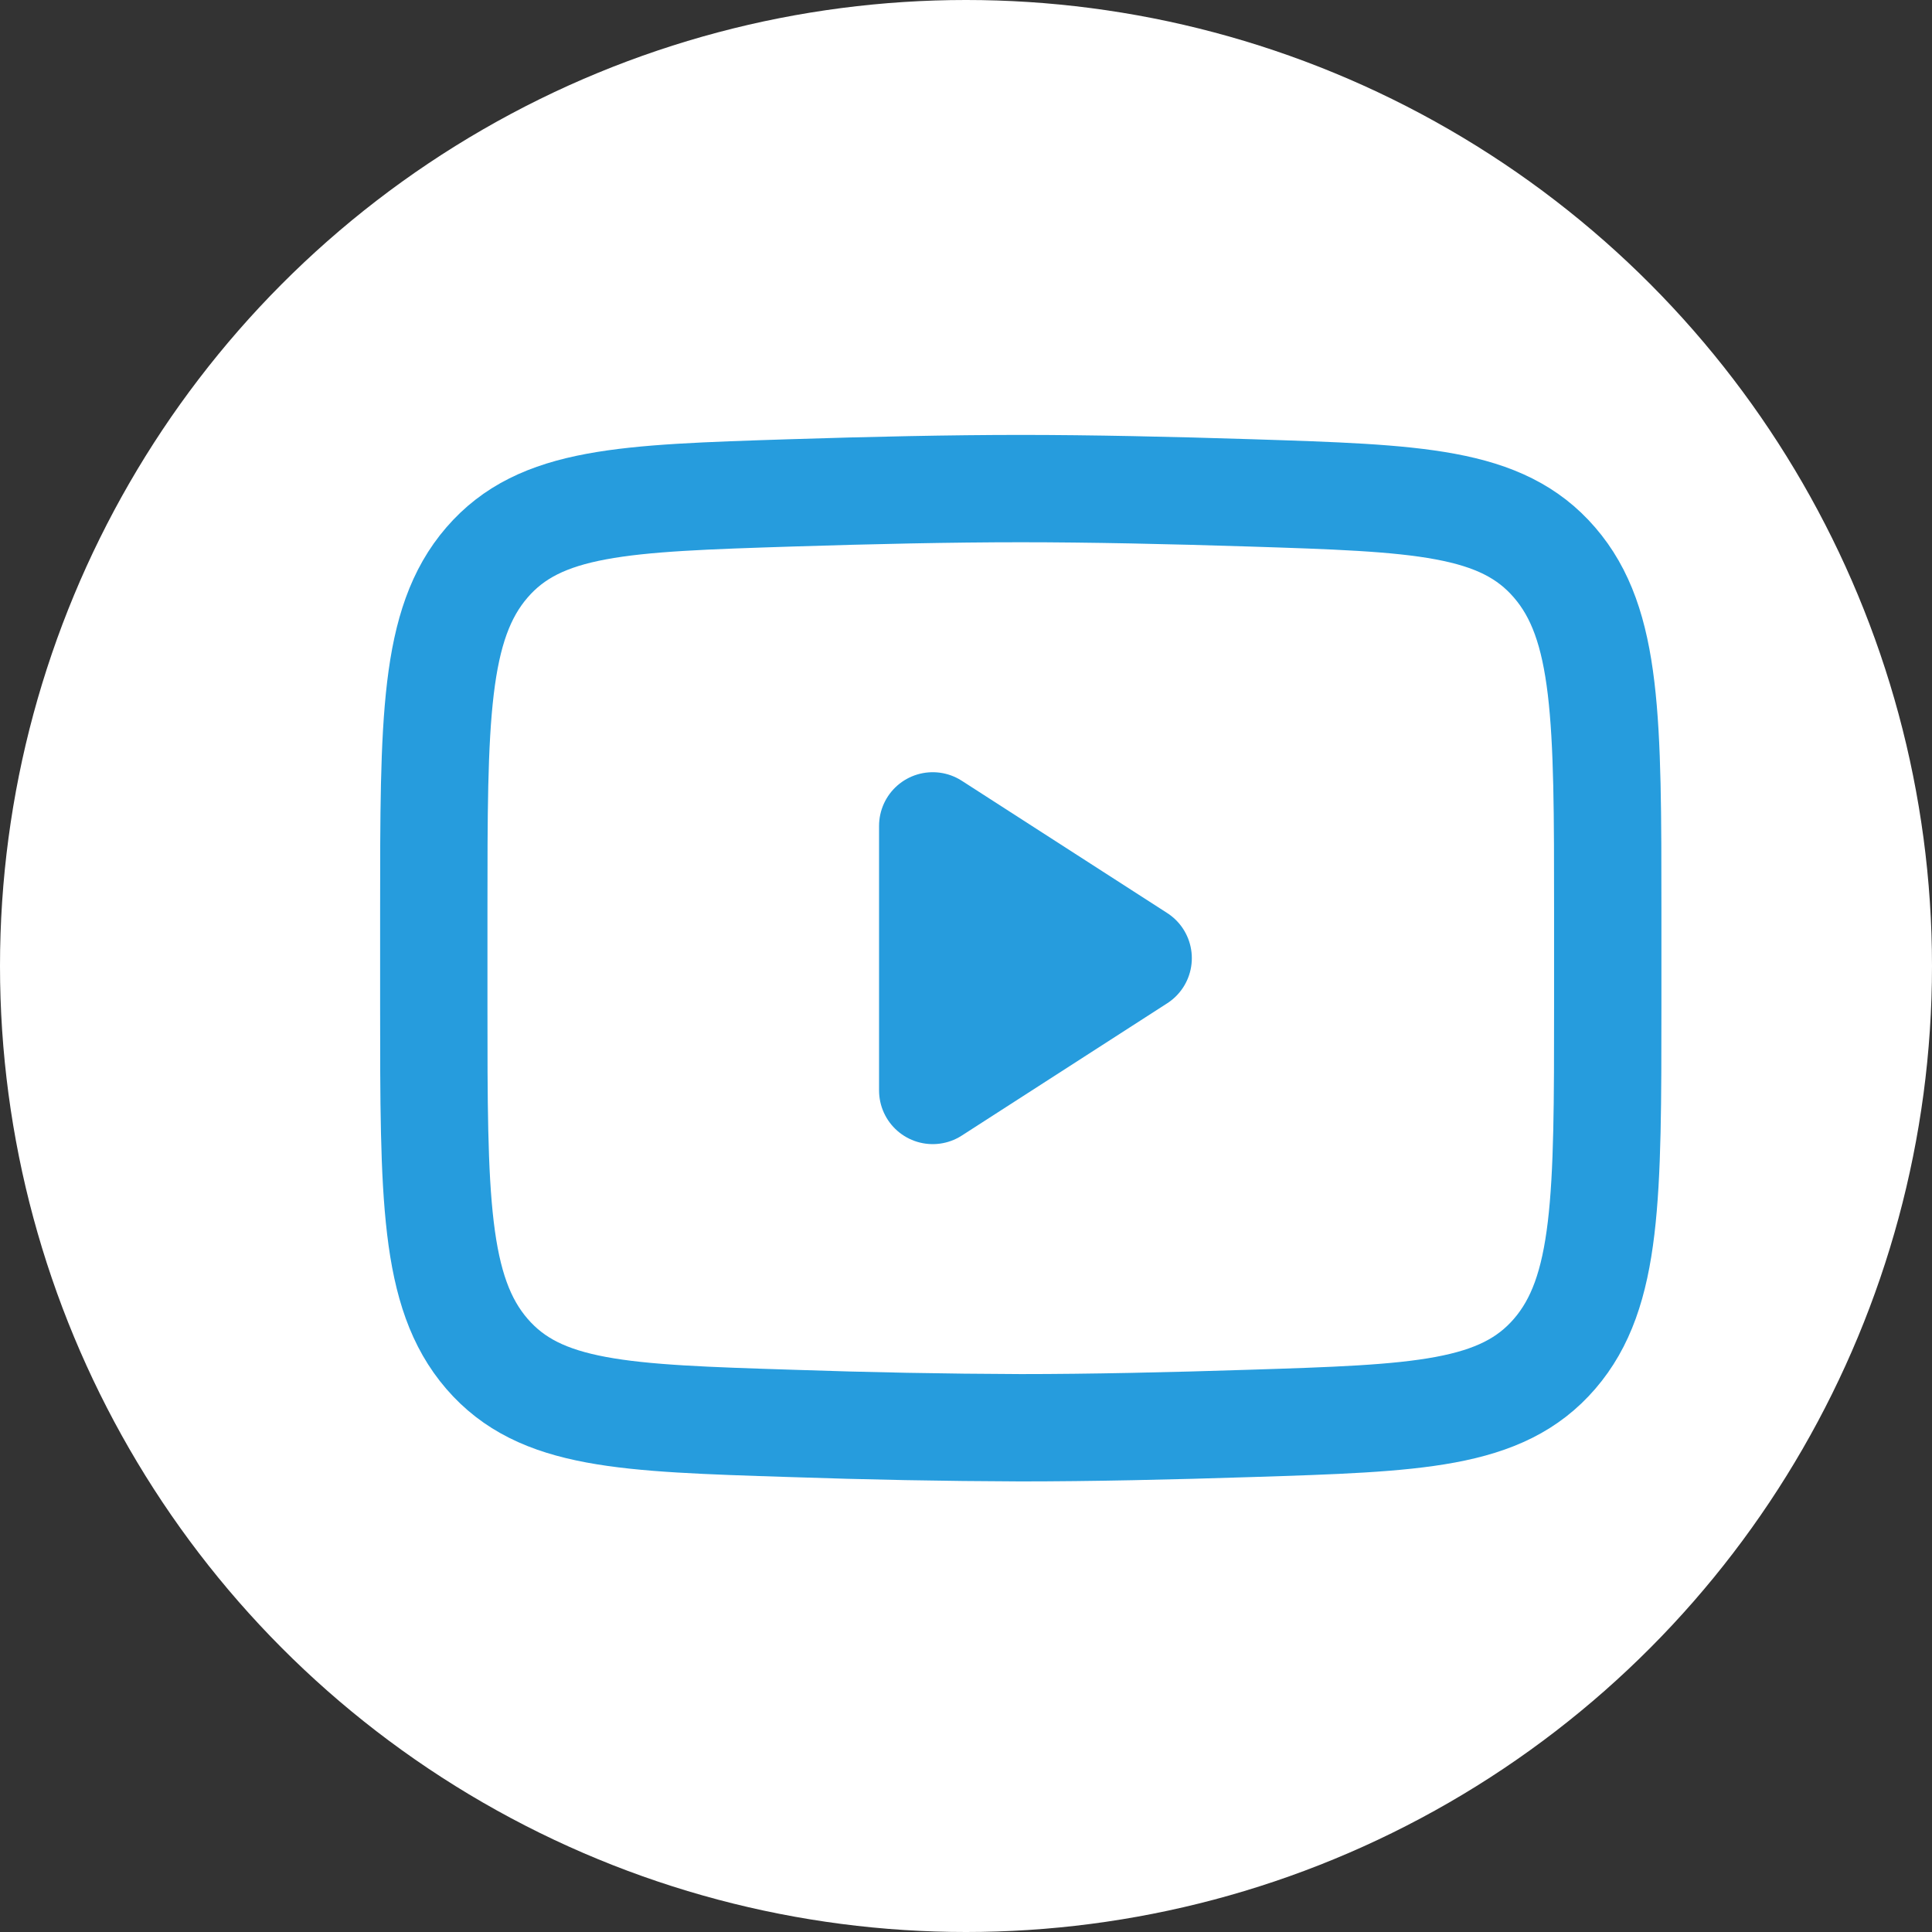 <svg width="36" height="36" viewBox="0 0 36 36" fill="none" xmlns="http://www.w3.org/2000/svg">
<rect x="0" y="0" width="36" height="36" fill="#333333" stroke="none"/>
<circle cx="18" cy="18" r="18" fill="white"/>
<path d="M21.208 17.854L17.38 20.319V15.389L21.208 17.854Z" fill="#269CDD" stroke="#269CDD" stroke-width="2" stroke-linecap="round" stroke-linejoin="round"/>
<path d="M8.083 18.725V16.982C8.083 13.414 8.083 11.629 9.073 10.482C10.064 9.333 11.624 9.284 14.742 9.184C16.219 9.137 17.728 9.104 19.021 9.104C20.313 9.104 21.822 9.137 23.3 9.184C26.418 9.284 27.978 9.333 28.967 10.482C29.958 11.629 29.958 13.415 29.958 16.982V18.725C29.958 22.294 29.958 24.078 28.968 25.226C27.978 26.374 26.419 26.424 23.3 26.523C21.823 26.571 20.314 26.604 19.021 26.604C17.594 26.599 16.168 26.572 14.742 26.523C11.624 26.424 10.064 26.375 9.073 25.226C8.083 24.078 8.083 22.293 8.083 18.727V18.725Z" stroke="#269CDD" stroke-width="2"/>
</svg>
